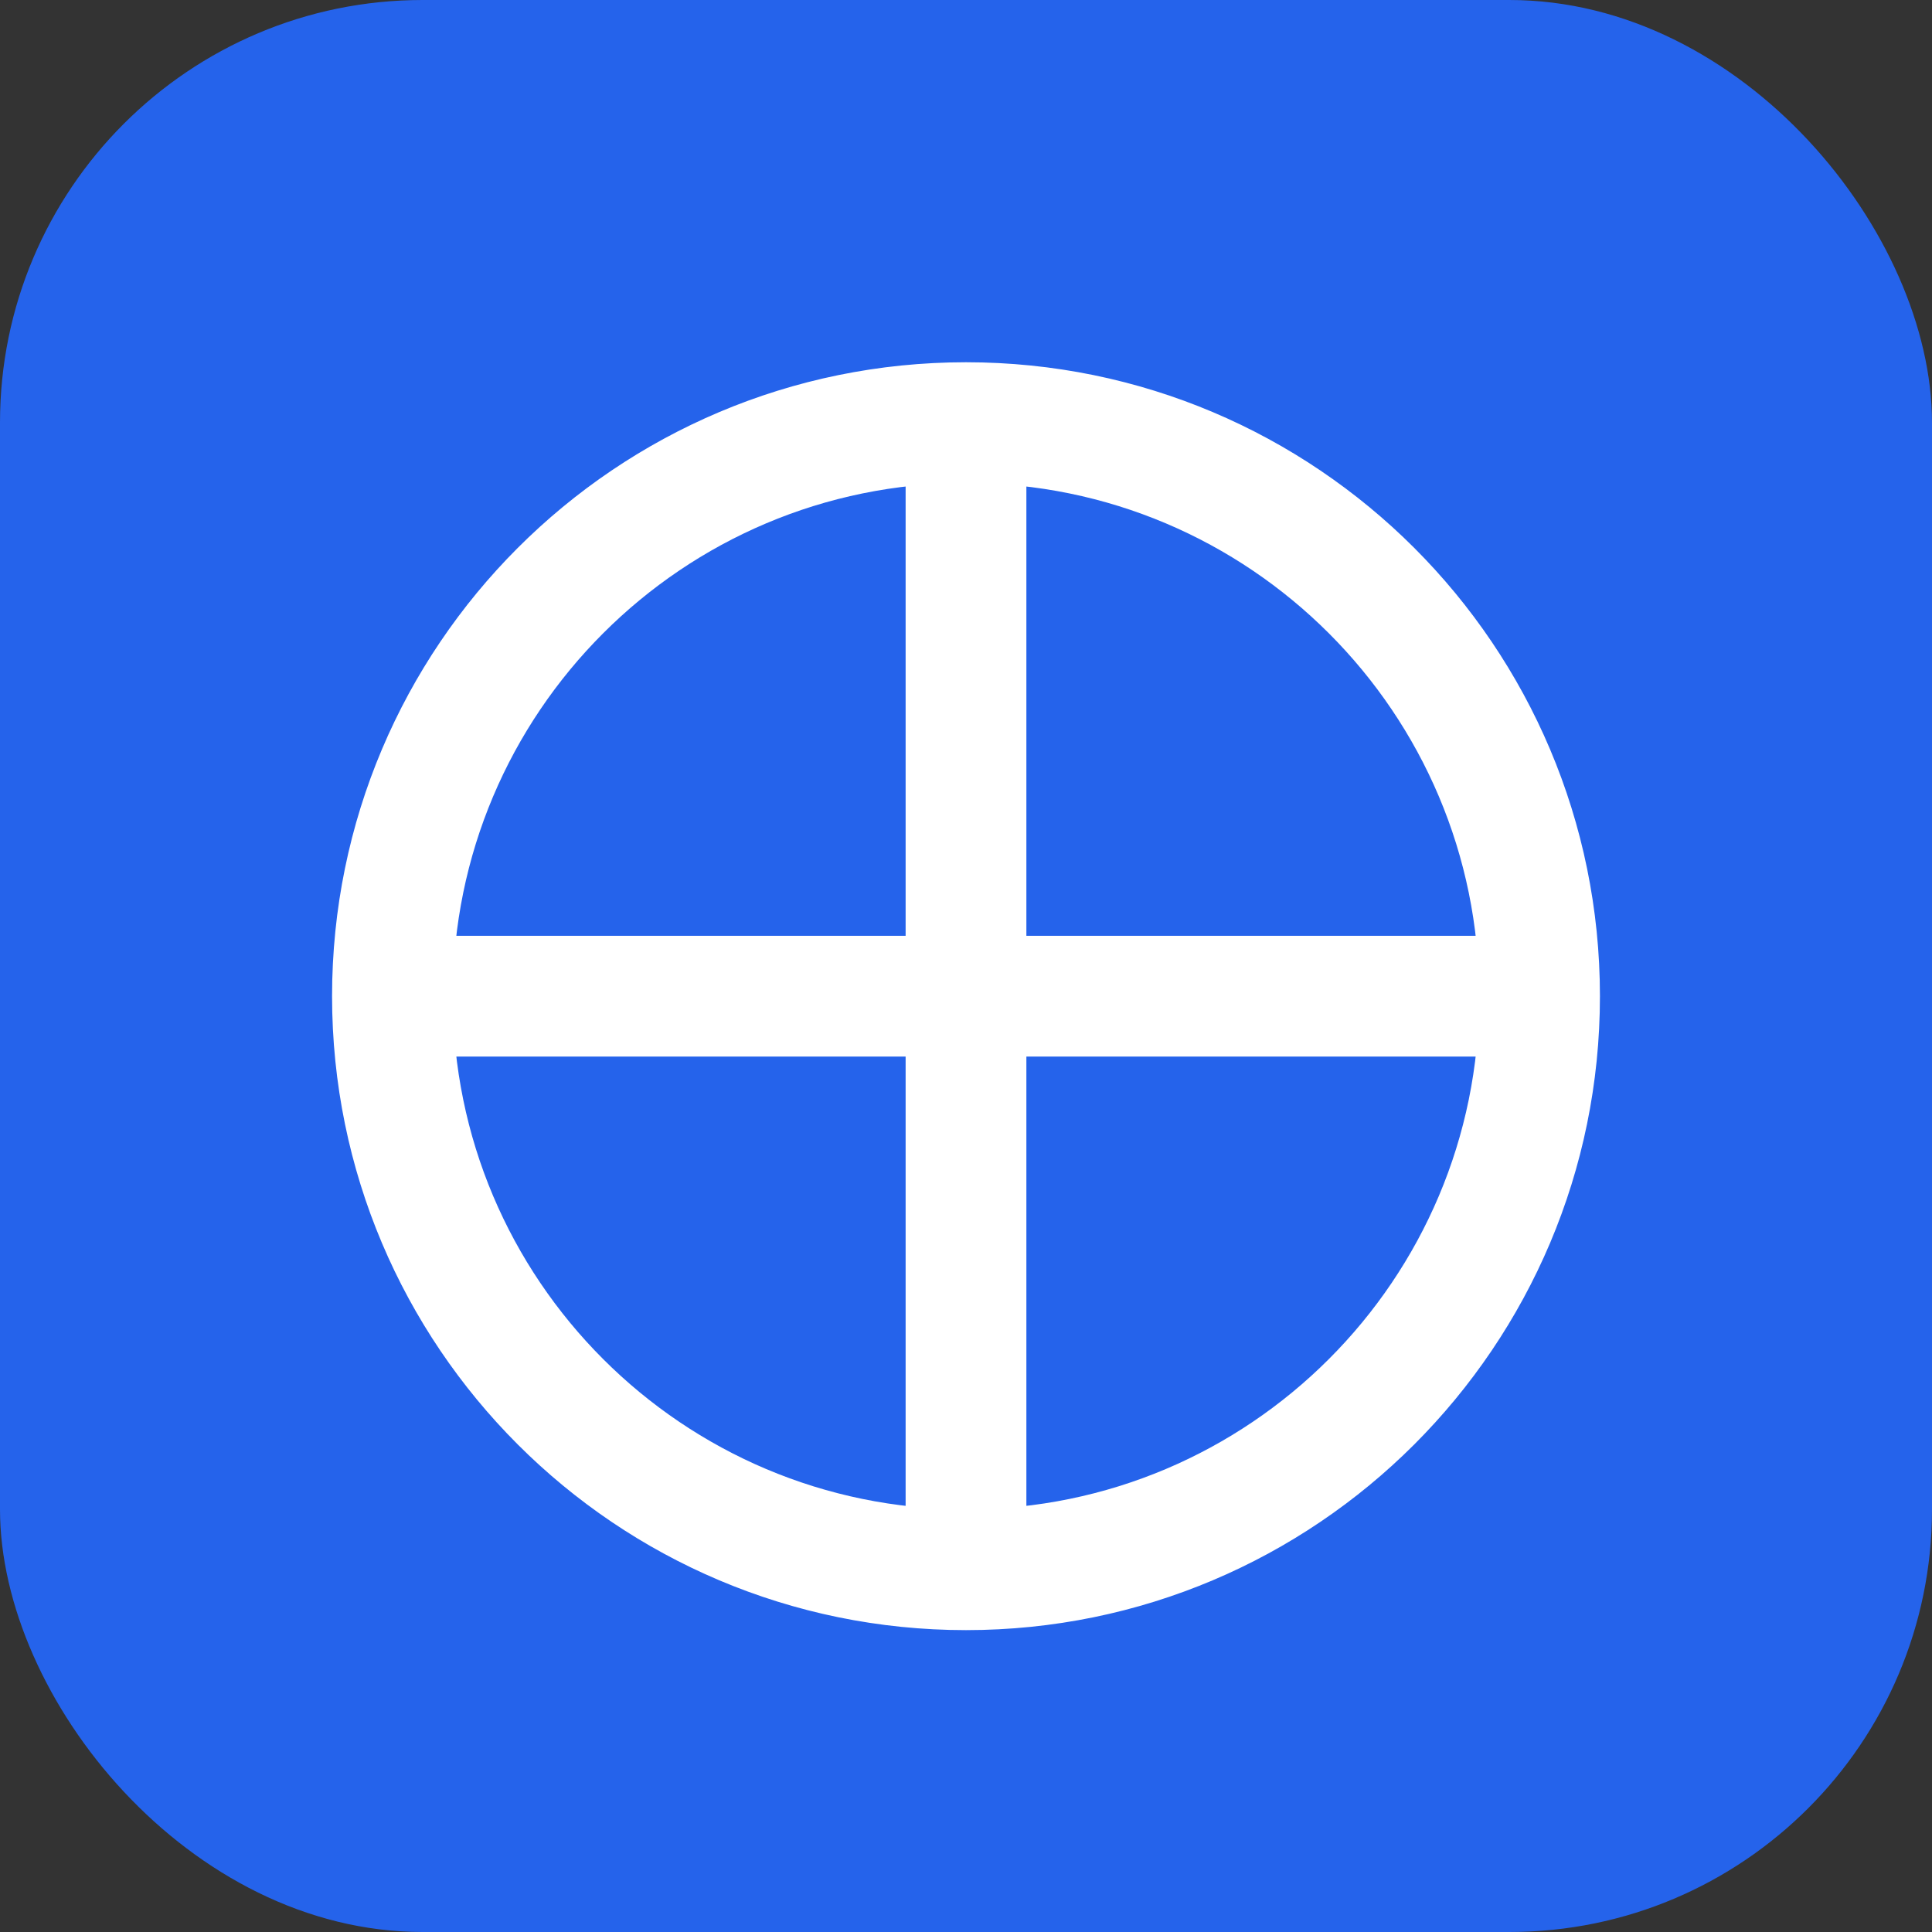 <?xml version="1.0" encoding="UTF-8"?>
<svg width="128" height="128" viewBox="0 0 128 128" fill="none" xmlns="http://www.w3.org/2000/svg">
  <rect x="0" y="0" width="128" height="128" fill="#333333" stroke="none"/>
  <rect width="128" height="128" rx="28" fill="#2563EB"/>
  <path d="M64 28C43.013 28 26 45.013 26 66C26 86.987 43.013 104 64 104M64 28C84.987 28 102 45.013 102 66M64 28V104M102 66H26M64 28L64 104M102 66C102 86.987 84.987 104 64 104" 
    stroke="white" stroke-width="8" stroke-linecap="round"/>
</svg>